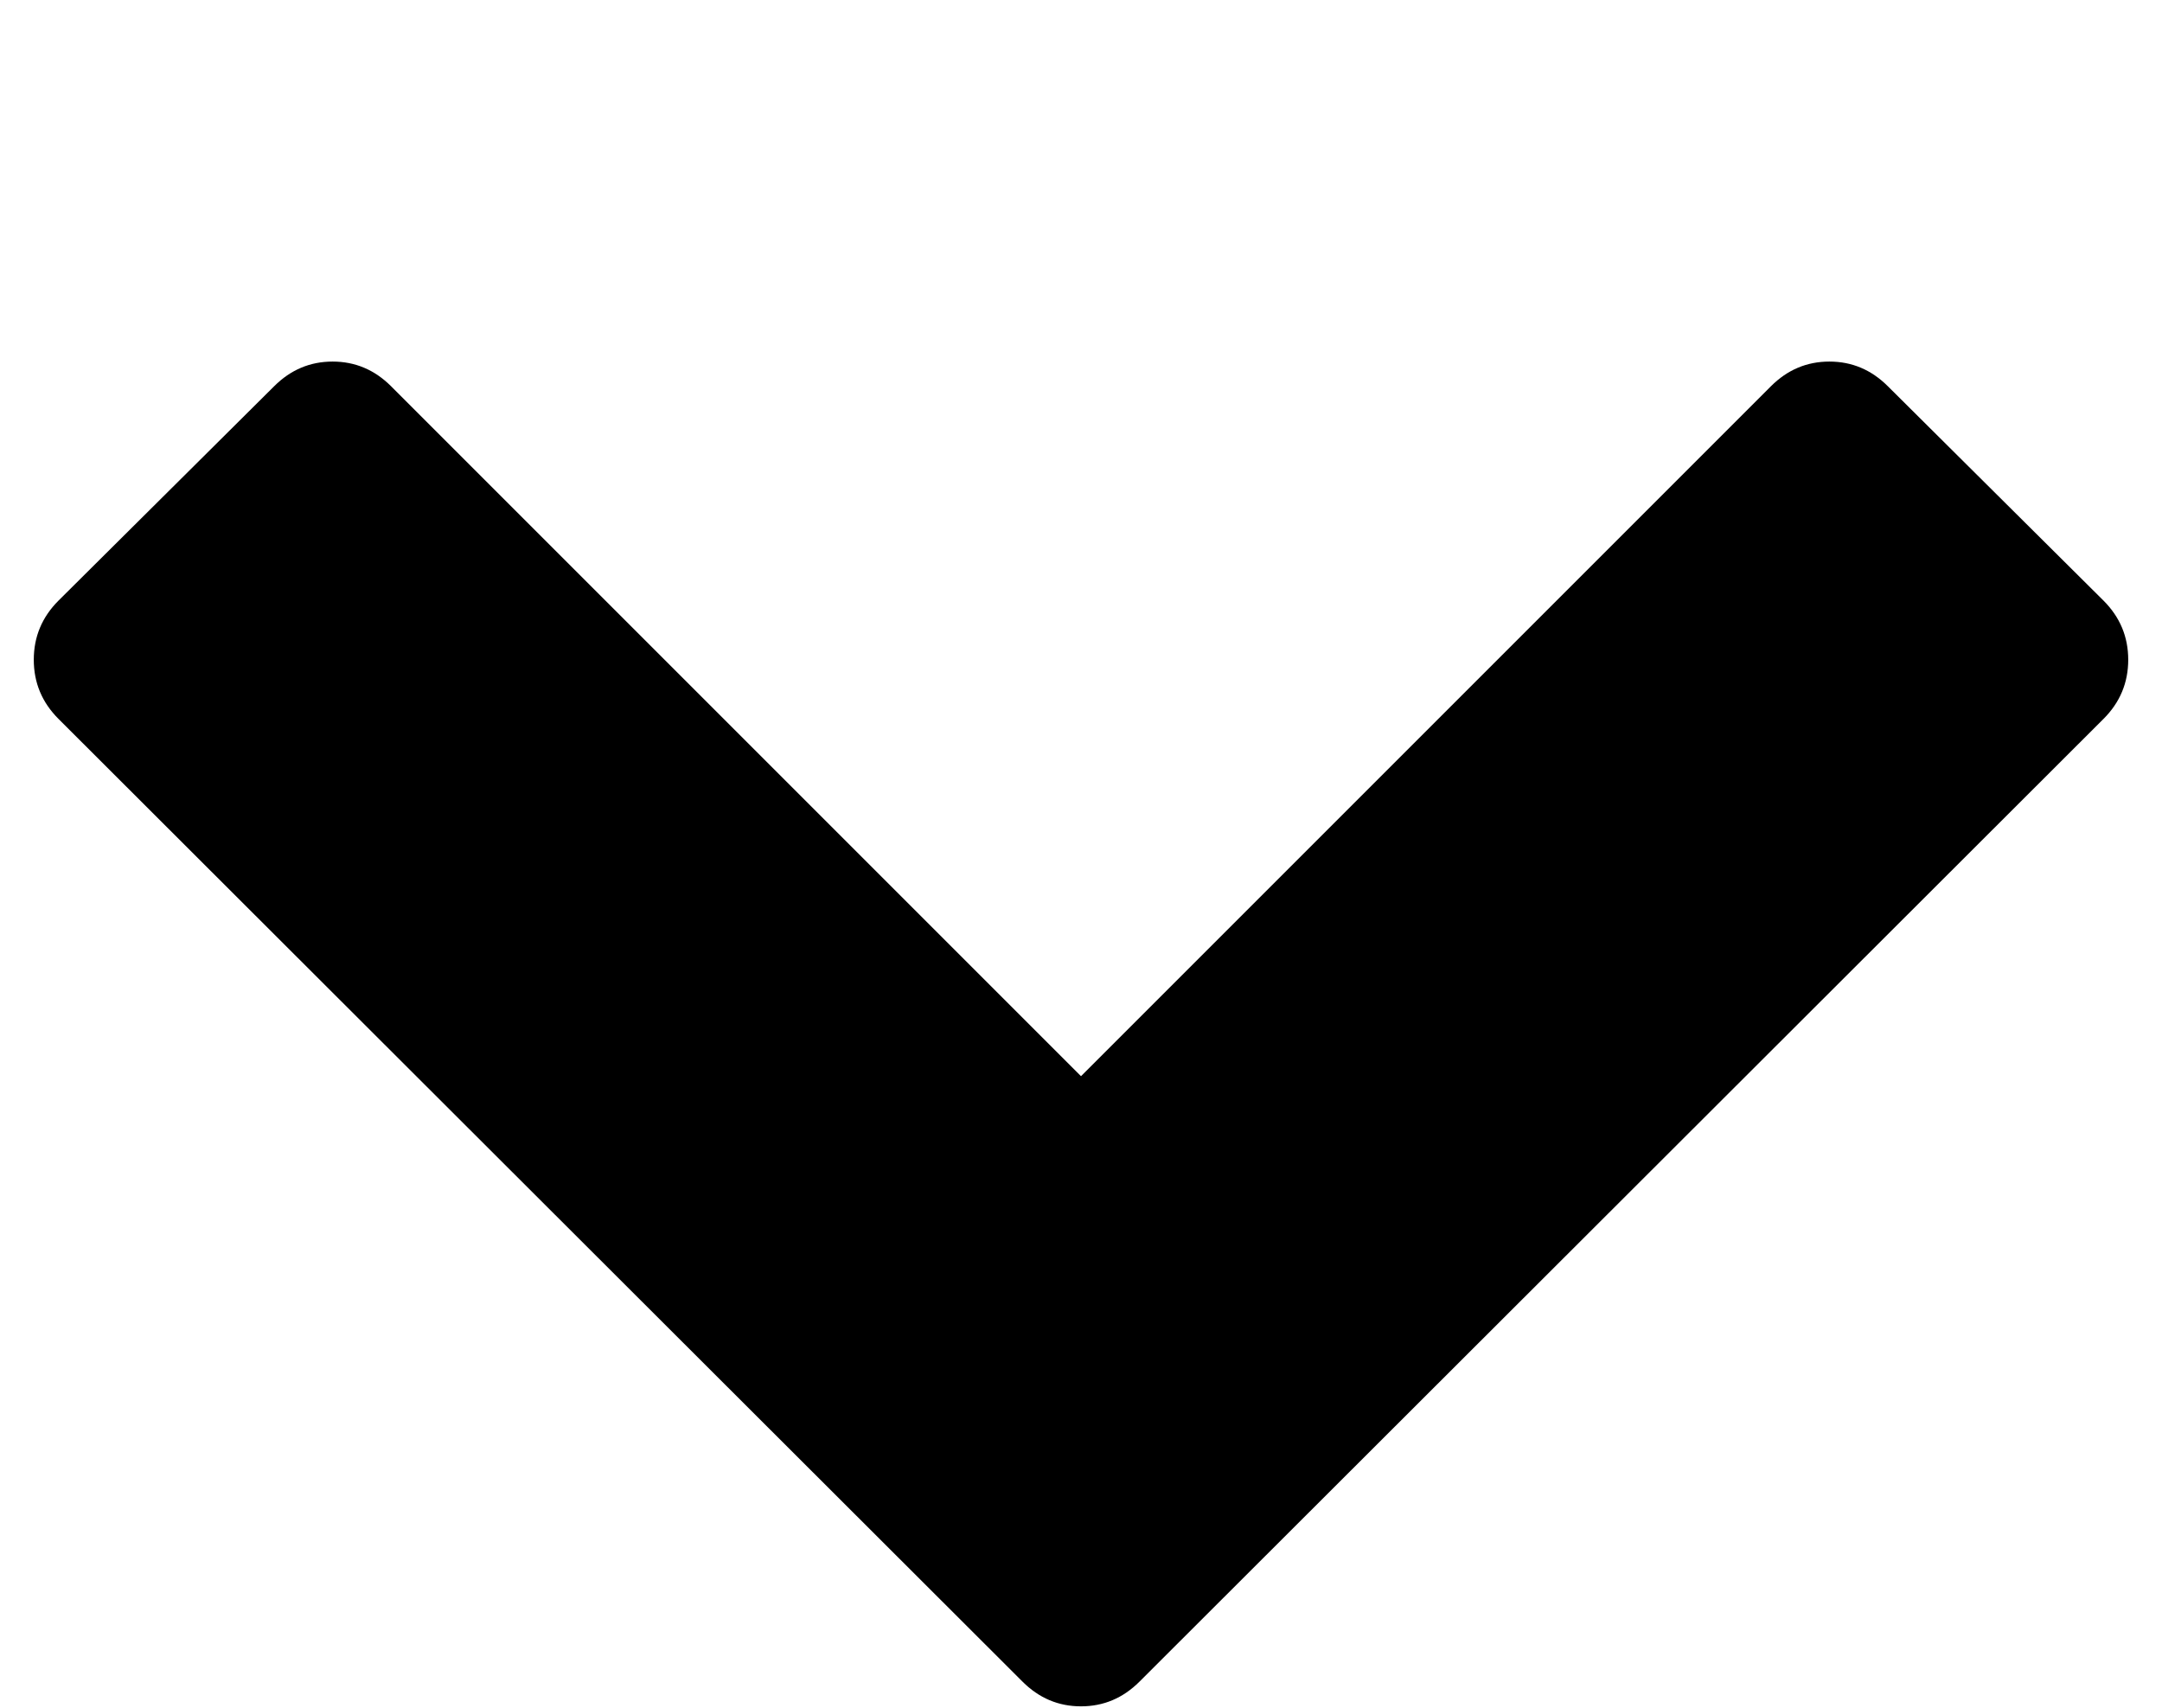 <svg xmlns="http://www.w3.org/2000/svg" width="3em" height="2.37em" viewBox="0 0 1664 1312"><path fill="currentColor" d="m1619 552l-742 741q-19 19-45 19t-45-19L45 552q-19-19-19-45.5T45 461l166-165q19-19 45-19t45 19l531 531l531-531q19-19 45-19t45 19l166 165q19 19 19 45.5t-19 45.5"/></svg>